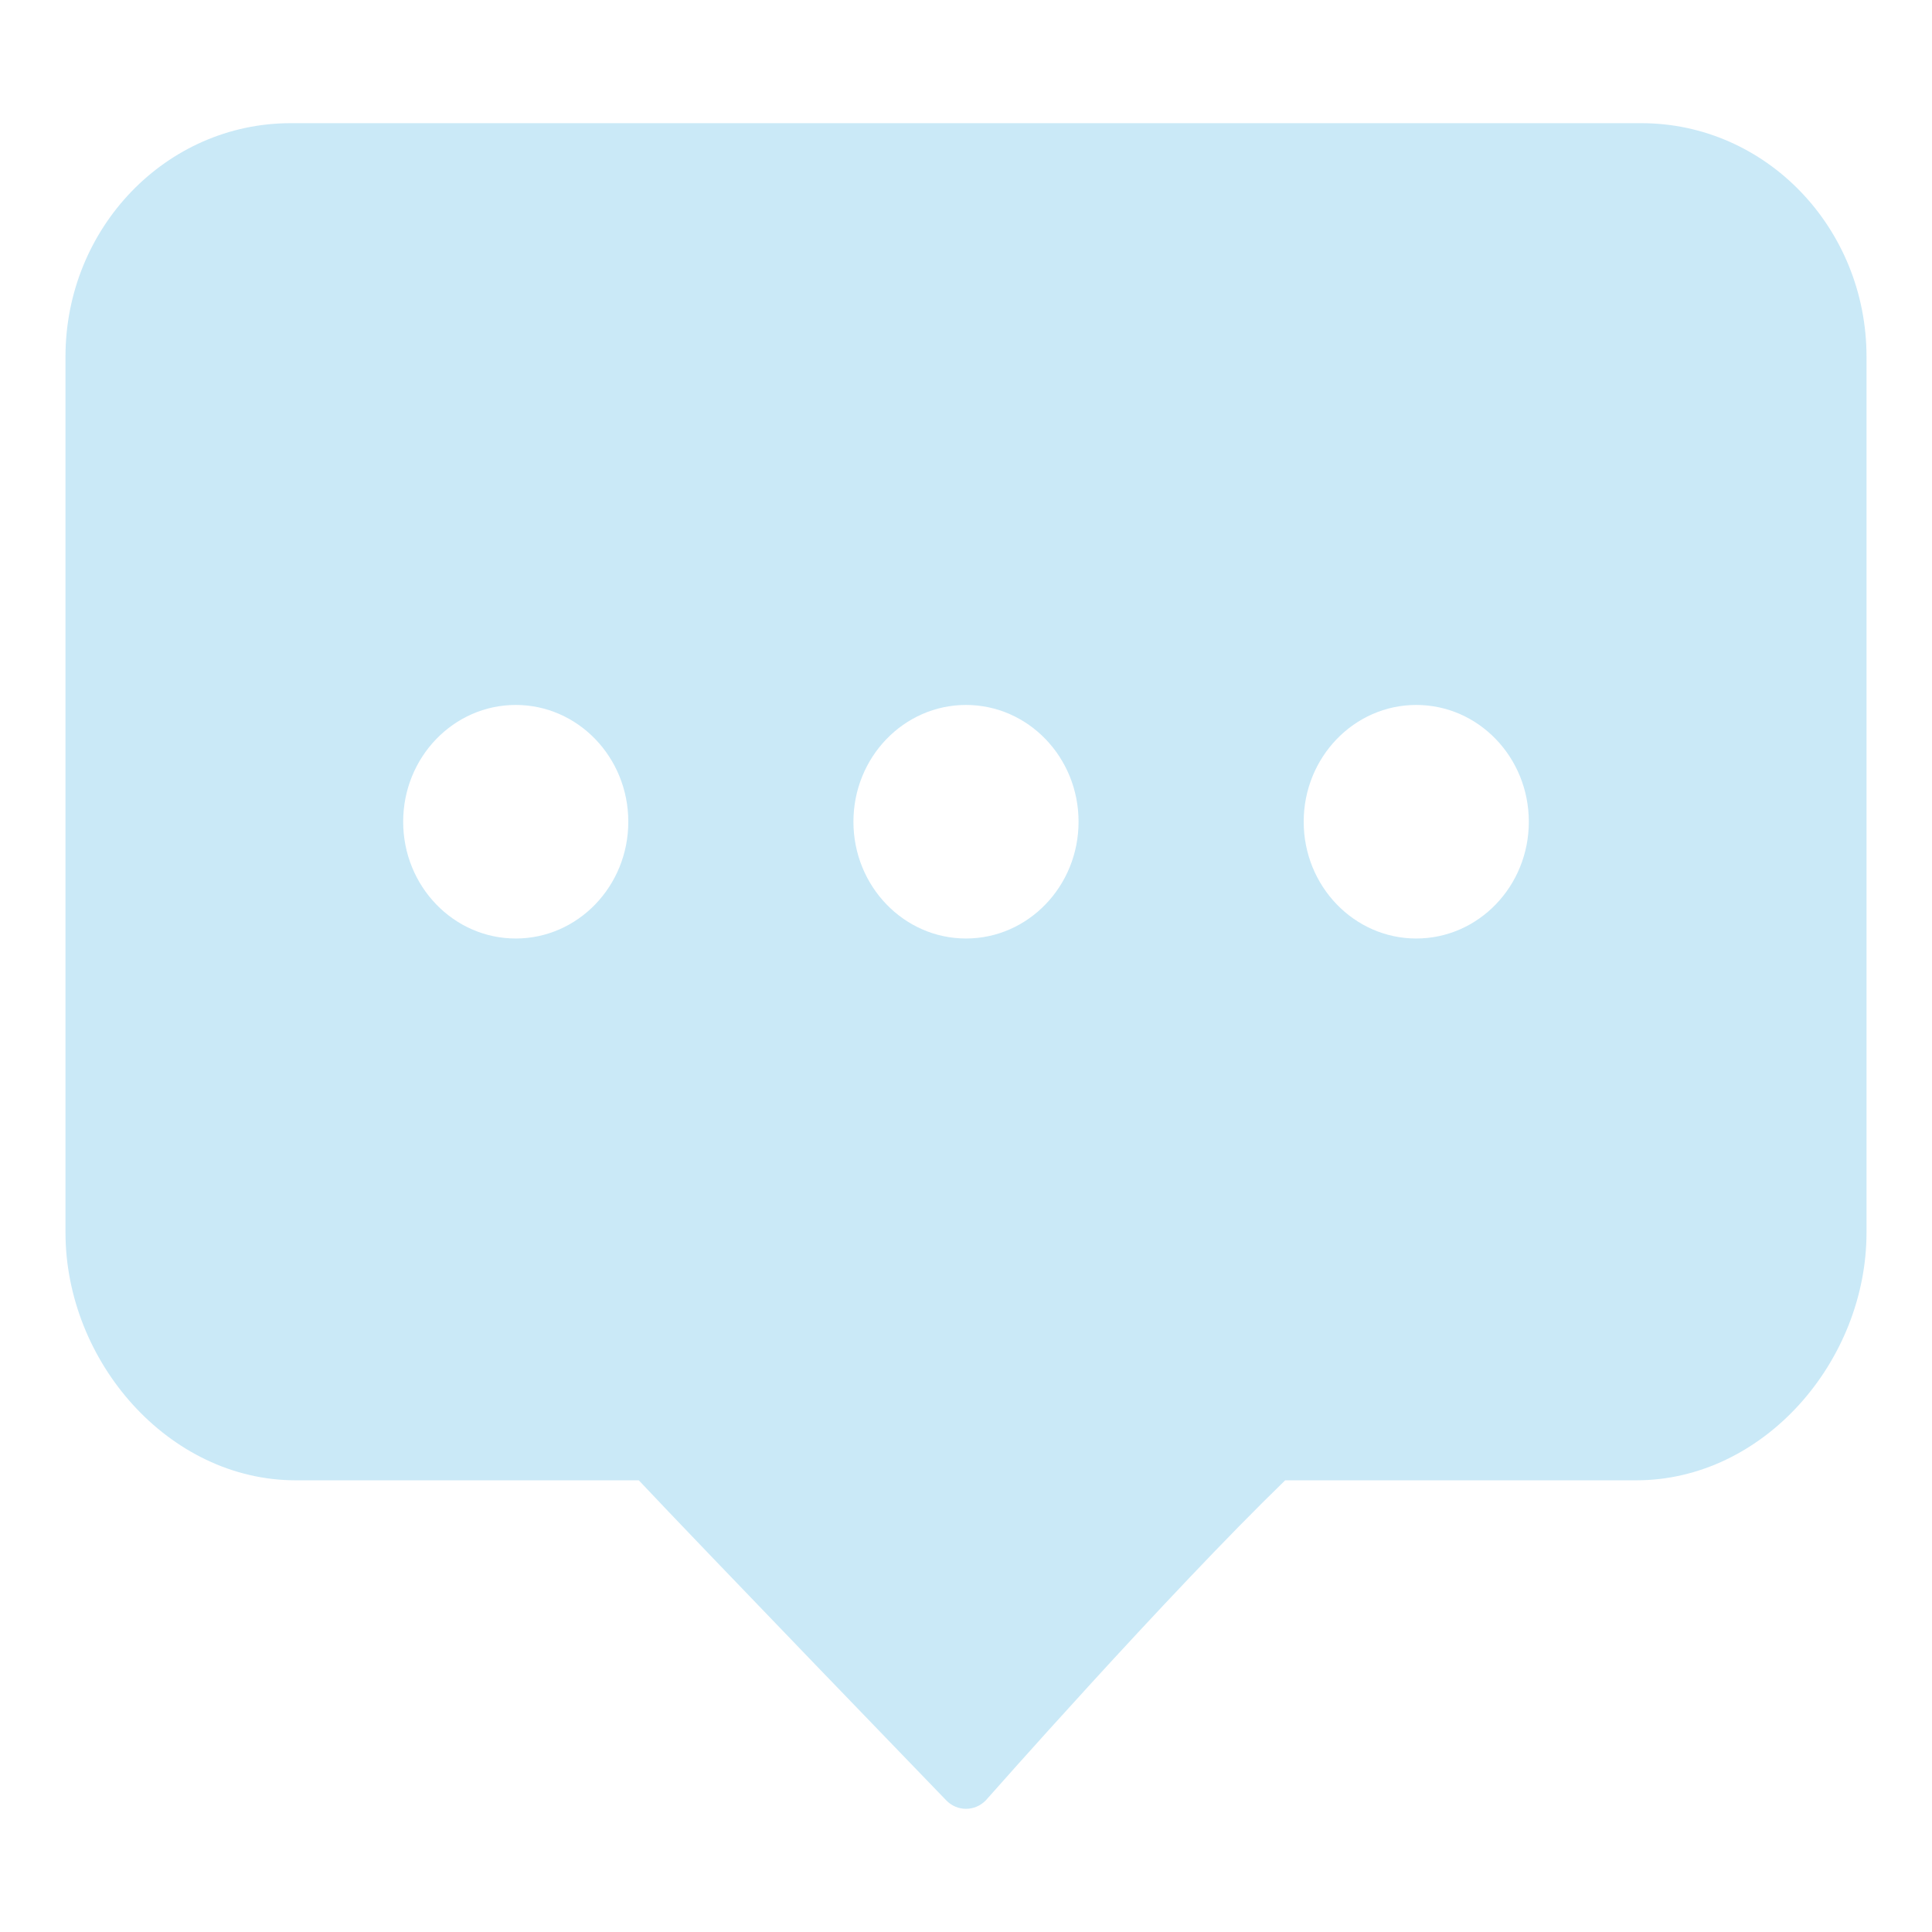 <?xml version="1.0" standalone="no"?><!DOCTYPE svg PUBLIC "-//W3C//DTD SVG 1.1//EN" "http://www.w3.org/Graphics/SVG/1.1/DTD/svg11.dtd"><svg class="icon" width="200px" height="200.00px" viewBox="0 0 1024 1024" version="1.1" xmlns="http://www.w3.org/2000/svg"><path fill="#CAE9F7" d="M867.266 784.595 681.178 784.595c-62.59 60.688-158.626 169.57-158.626 169.57-5.817 6.059-15.288 6.059-21.086 0 0 0-131.2-135.805-162.895-169.57L156.753 784.595c-67.418 0-122.046-63.007-122.046-131.367L34.707 189.078c0-68.359 53.434-123.788 119.323-123.788l715.939 0c65.907 0 119.323 55.429 119.323 123.788l0 464.15C989.292 721.578 934.665 784.595 867.266 784.595L867.266 784.595zM273.353 373.639c-32.944 0-59.662 27.715-59.662 61.899 0 34.174 26.716 61.89 59.662 61.89s59.662-27.715 59.662-61.89C333.015 401.354 306.298 373.639 273.353 373.639L273.353 373.639zM511.999 373.639c-32.944 0-59.662 27.715-59.662 61.899 0 34.174 26.736 61.89 59.662 61.89 32.944 0 59.662-27.715 59.662-61.89C571.661 401.354 544.944 373.639 511.999 373.639L511.999 373.639zM750.646 373.639c-32.926 0-59.662 27.715-59.662 61.899 0 34.174 26.736 61.89 59.662 61.89 32.964 0 59.662-27.715 59.662-61.89C810.308 401.354 783.61 373.639 750.646 373.639L750.646 373.639zM750.646 373.639" /></svg>